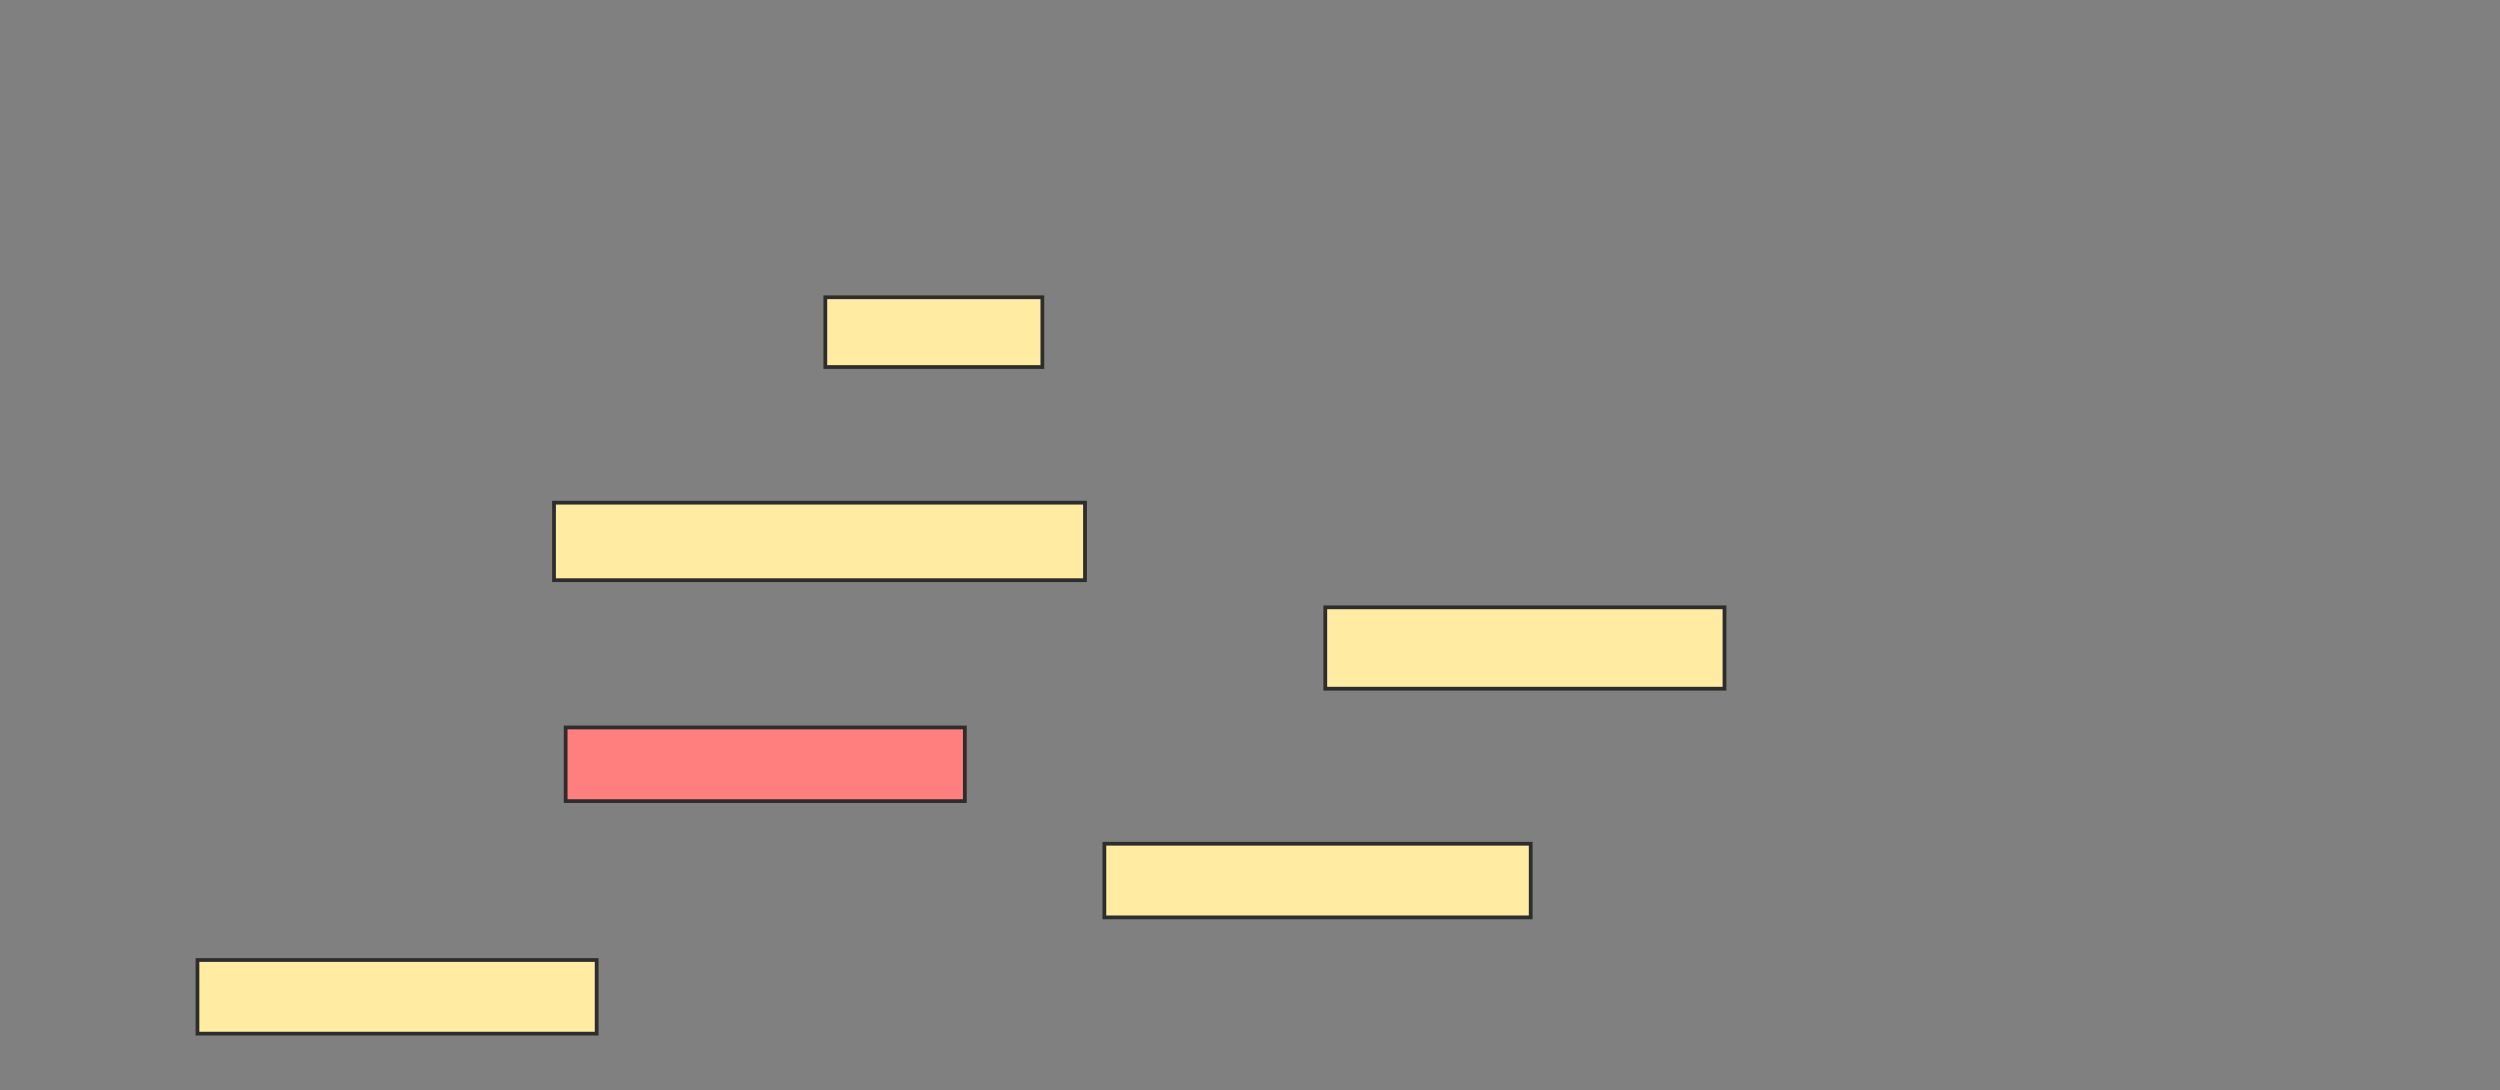 <svg xmlns="http://www.w3.org/2000/svg" width="665" height="290">
 <rect width="100%" height="100%" fill="#808080" stroke="none"/>
 <!-- Created with Image Occlusion Enhanced -->
 <g>
  <title>Labels</title>
 </g>
 <g>
  <title>Masks</title>
  <rect id="00be0e22c5994bce86c7c49a72c659ae-ao-1" height="18.557" width="57.732" y="79.072" x="219.536" stroke="#2D2D2D" fill="#FFEBA2"/>
  <rect id="00be0e22c5994bce86c7c49a72c659ae-ao-2" height="20.619" width="141.237" y="133.711" x="147.371" stroke="#2D2D2D" fill="#FFEBA2"/>
  <rect id="00be0e22c5994bce86c7c49a72c659ae-ao-3" height="21.649" width="106.186" y="161.546" x="352.526" stroke="#2D2D2D" fill="#FFEBA2"/>
  <rect id="00be0e22c5994bce86c7c49a72c659ae-ao-4" height="19.588" width="106.186" y="193.505" x="150.464" stroke="#2D2D2D" fill="#FF7E7E" class="qshape"/>
  <rect id="00be0e22c5994bce86c7c49a72c659ae-ao-5" height="19.588" width="113.402" y="224.433" x="293.763" stroke="#2D2D2D" fill="#FFEBA2"/>
  <rect id="00be0e22c5994bce86c7c49a72c659ae-ao-6" height="19.588" width="106.186" y="255.361" x="52.526" stroke="#2D2D2D" fill="#FFEBA2"/>
 </g>
</svg>
